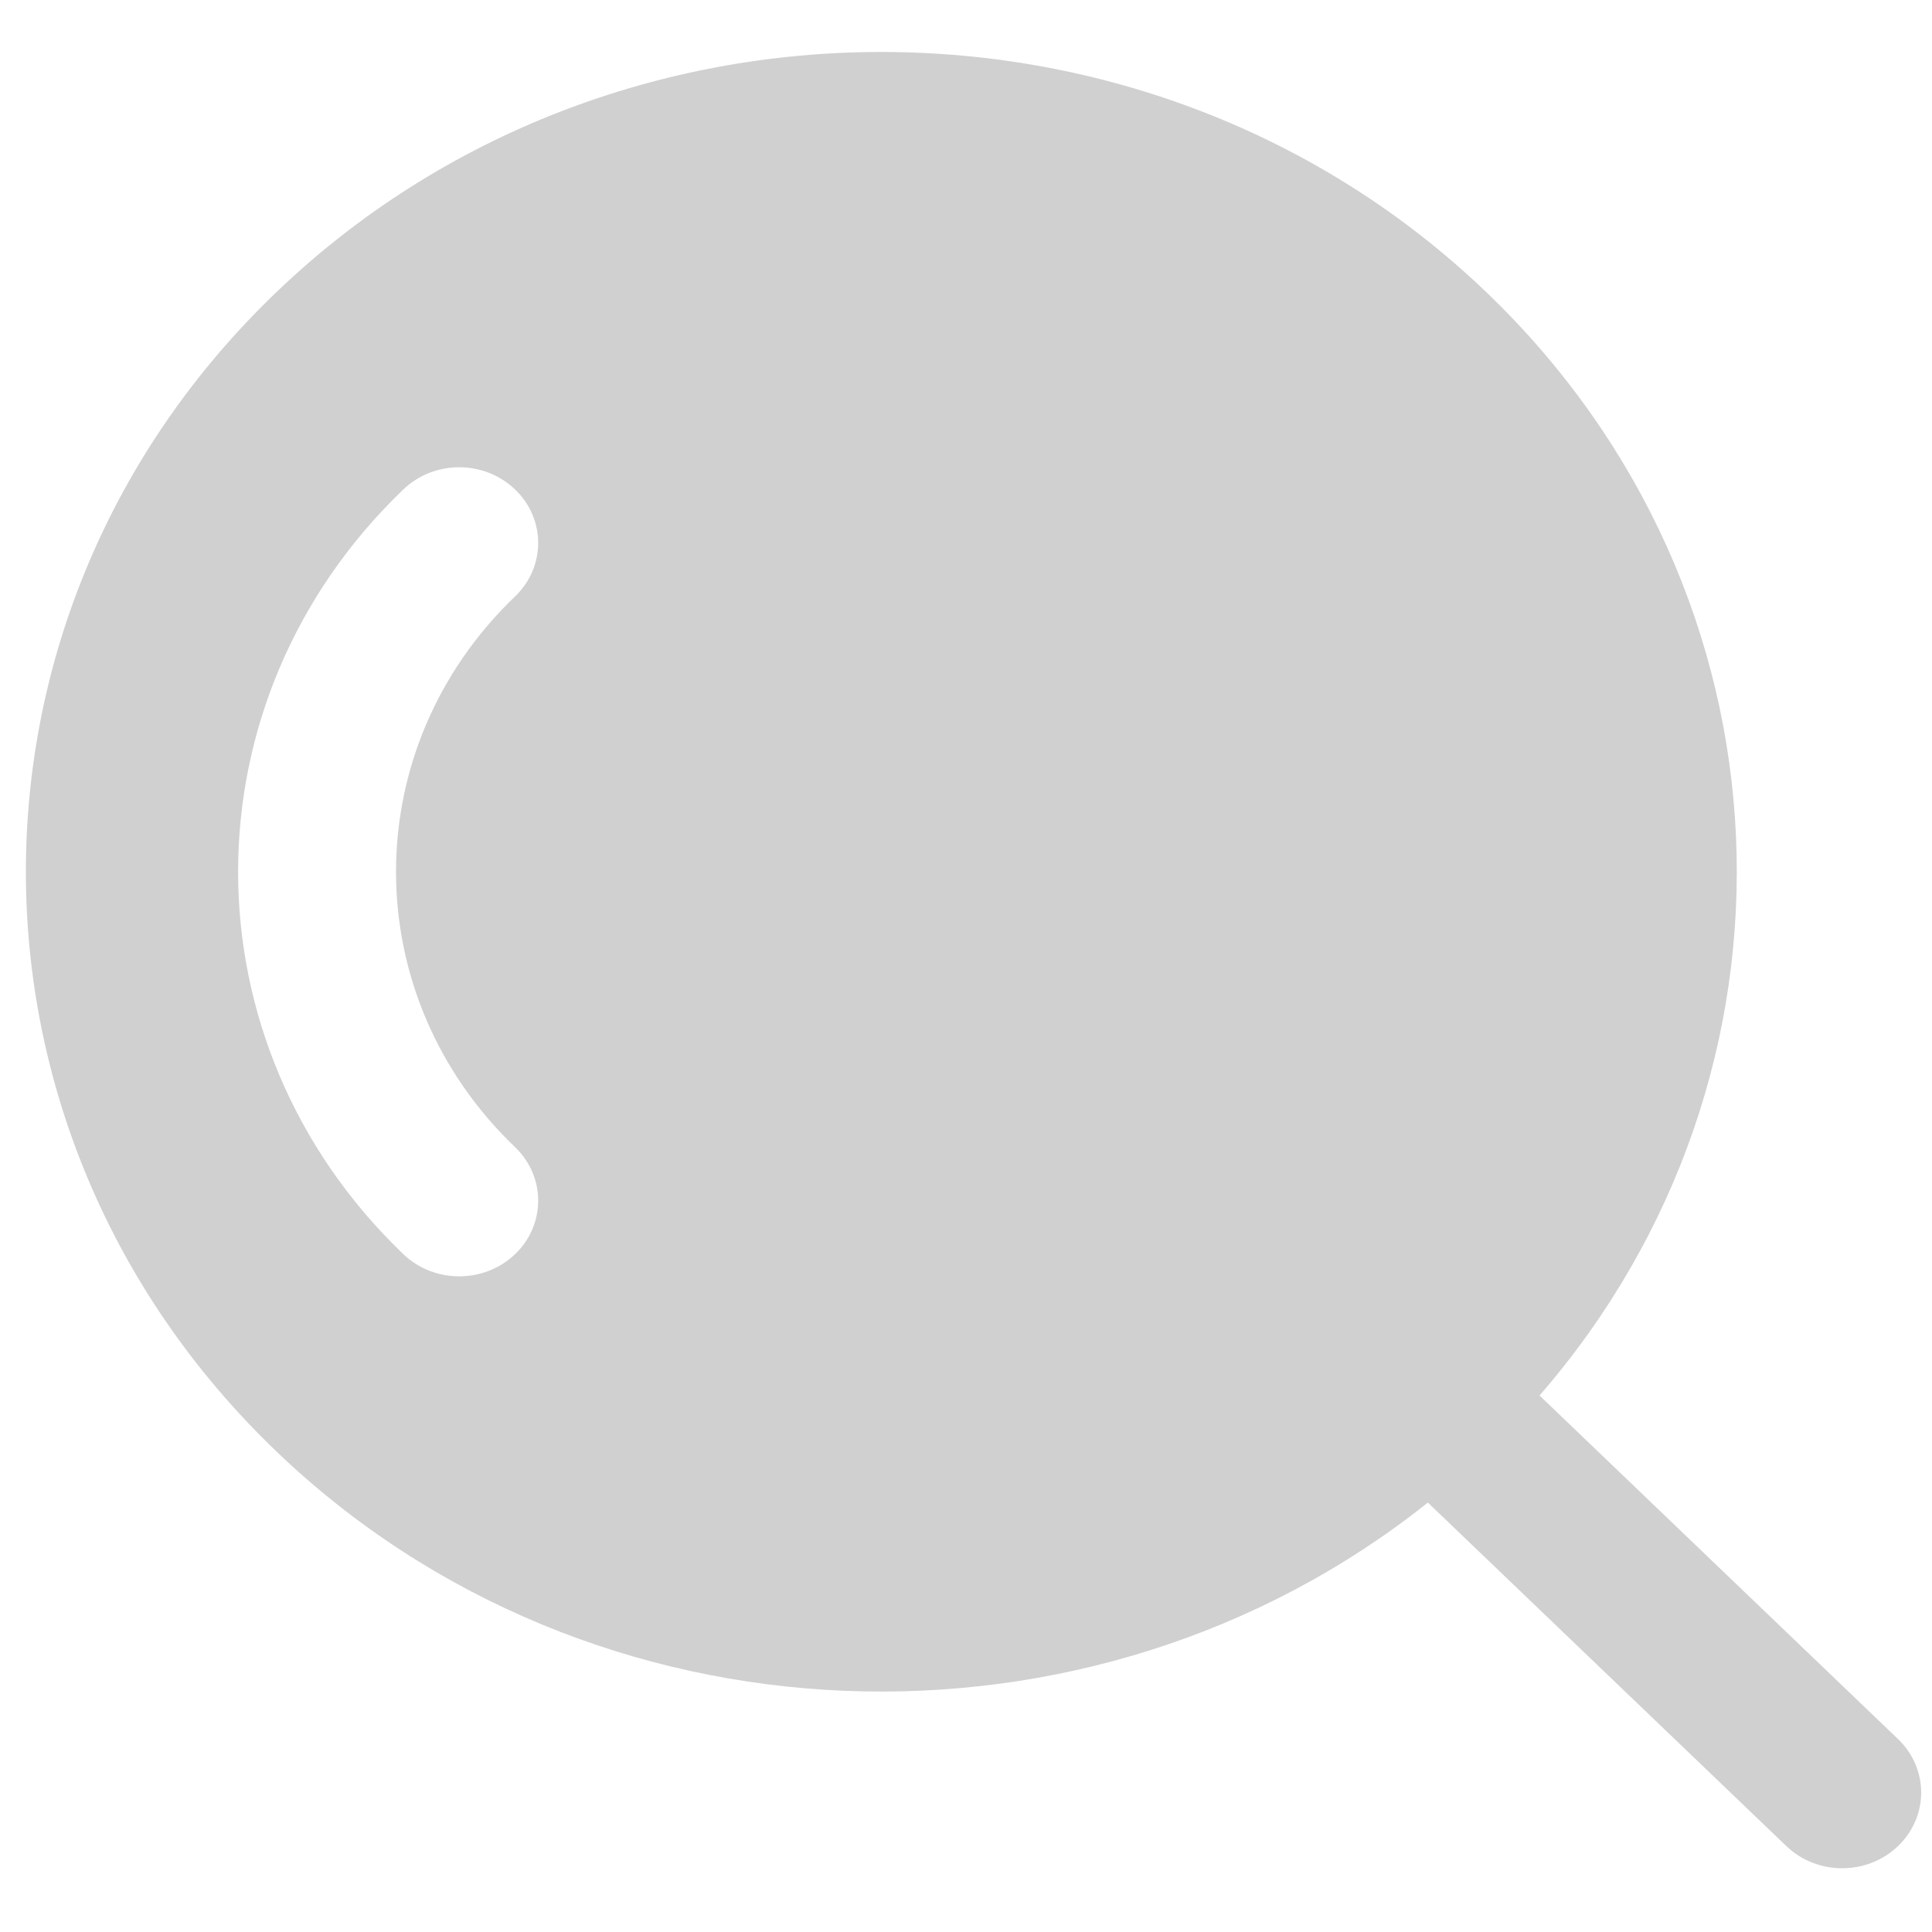 <svg width="36" height="36" viewBox="0 0 36 36" fill="none" xmlns="http://www.w3.org/2000/svg" xmlns:xlink="http://www.w3.org/1999/xlink">
<path d="M5.151,5.443C11.376,-0.523 21.469,-0.523 27.694,5.443C33.568,11.072 33.899,20.002 28.687,26.003L35.367,32.405C35.942,32.956 35.942,33.849 35.367,34.399C34.793,34.95 33.861,34.95 33.286,34.399L26.606,27.998C20.344,32.992 11.026,32.675 5.151,27.046C-1.074,21.08 -1.074,11.408 5.151,5.443L5.151,5.443ZM9.597,11.114C10.172,10.563 10.172,9.67 9.597,9.12C9.022,8.569 8.091,8.569 7.516,9.12C3.41,13.055 3.41,19.435 7.516,23.37C8.091,23.92 9.022,23.92 9.597,23.37C10.172,22.819 10.172,21.926 9.597,21.375C6.64,18.542 6.64,13.948 9.597,11.114L9.597,11.114Z" clip-rule="evenodd" fill-rule="evenodd" fill="#C4C4C4" fill-opacity="0.8"/>
</svg>
